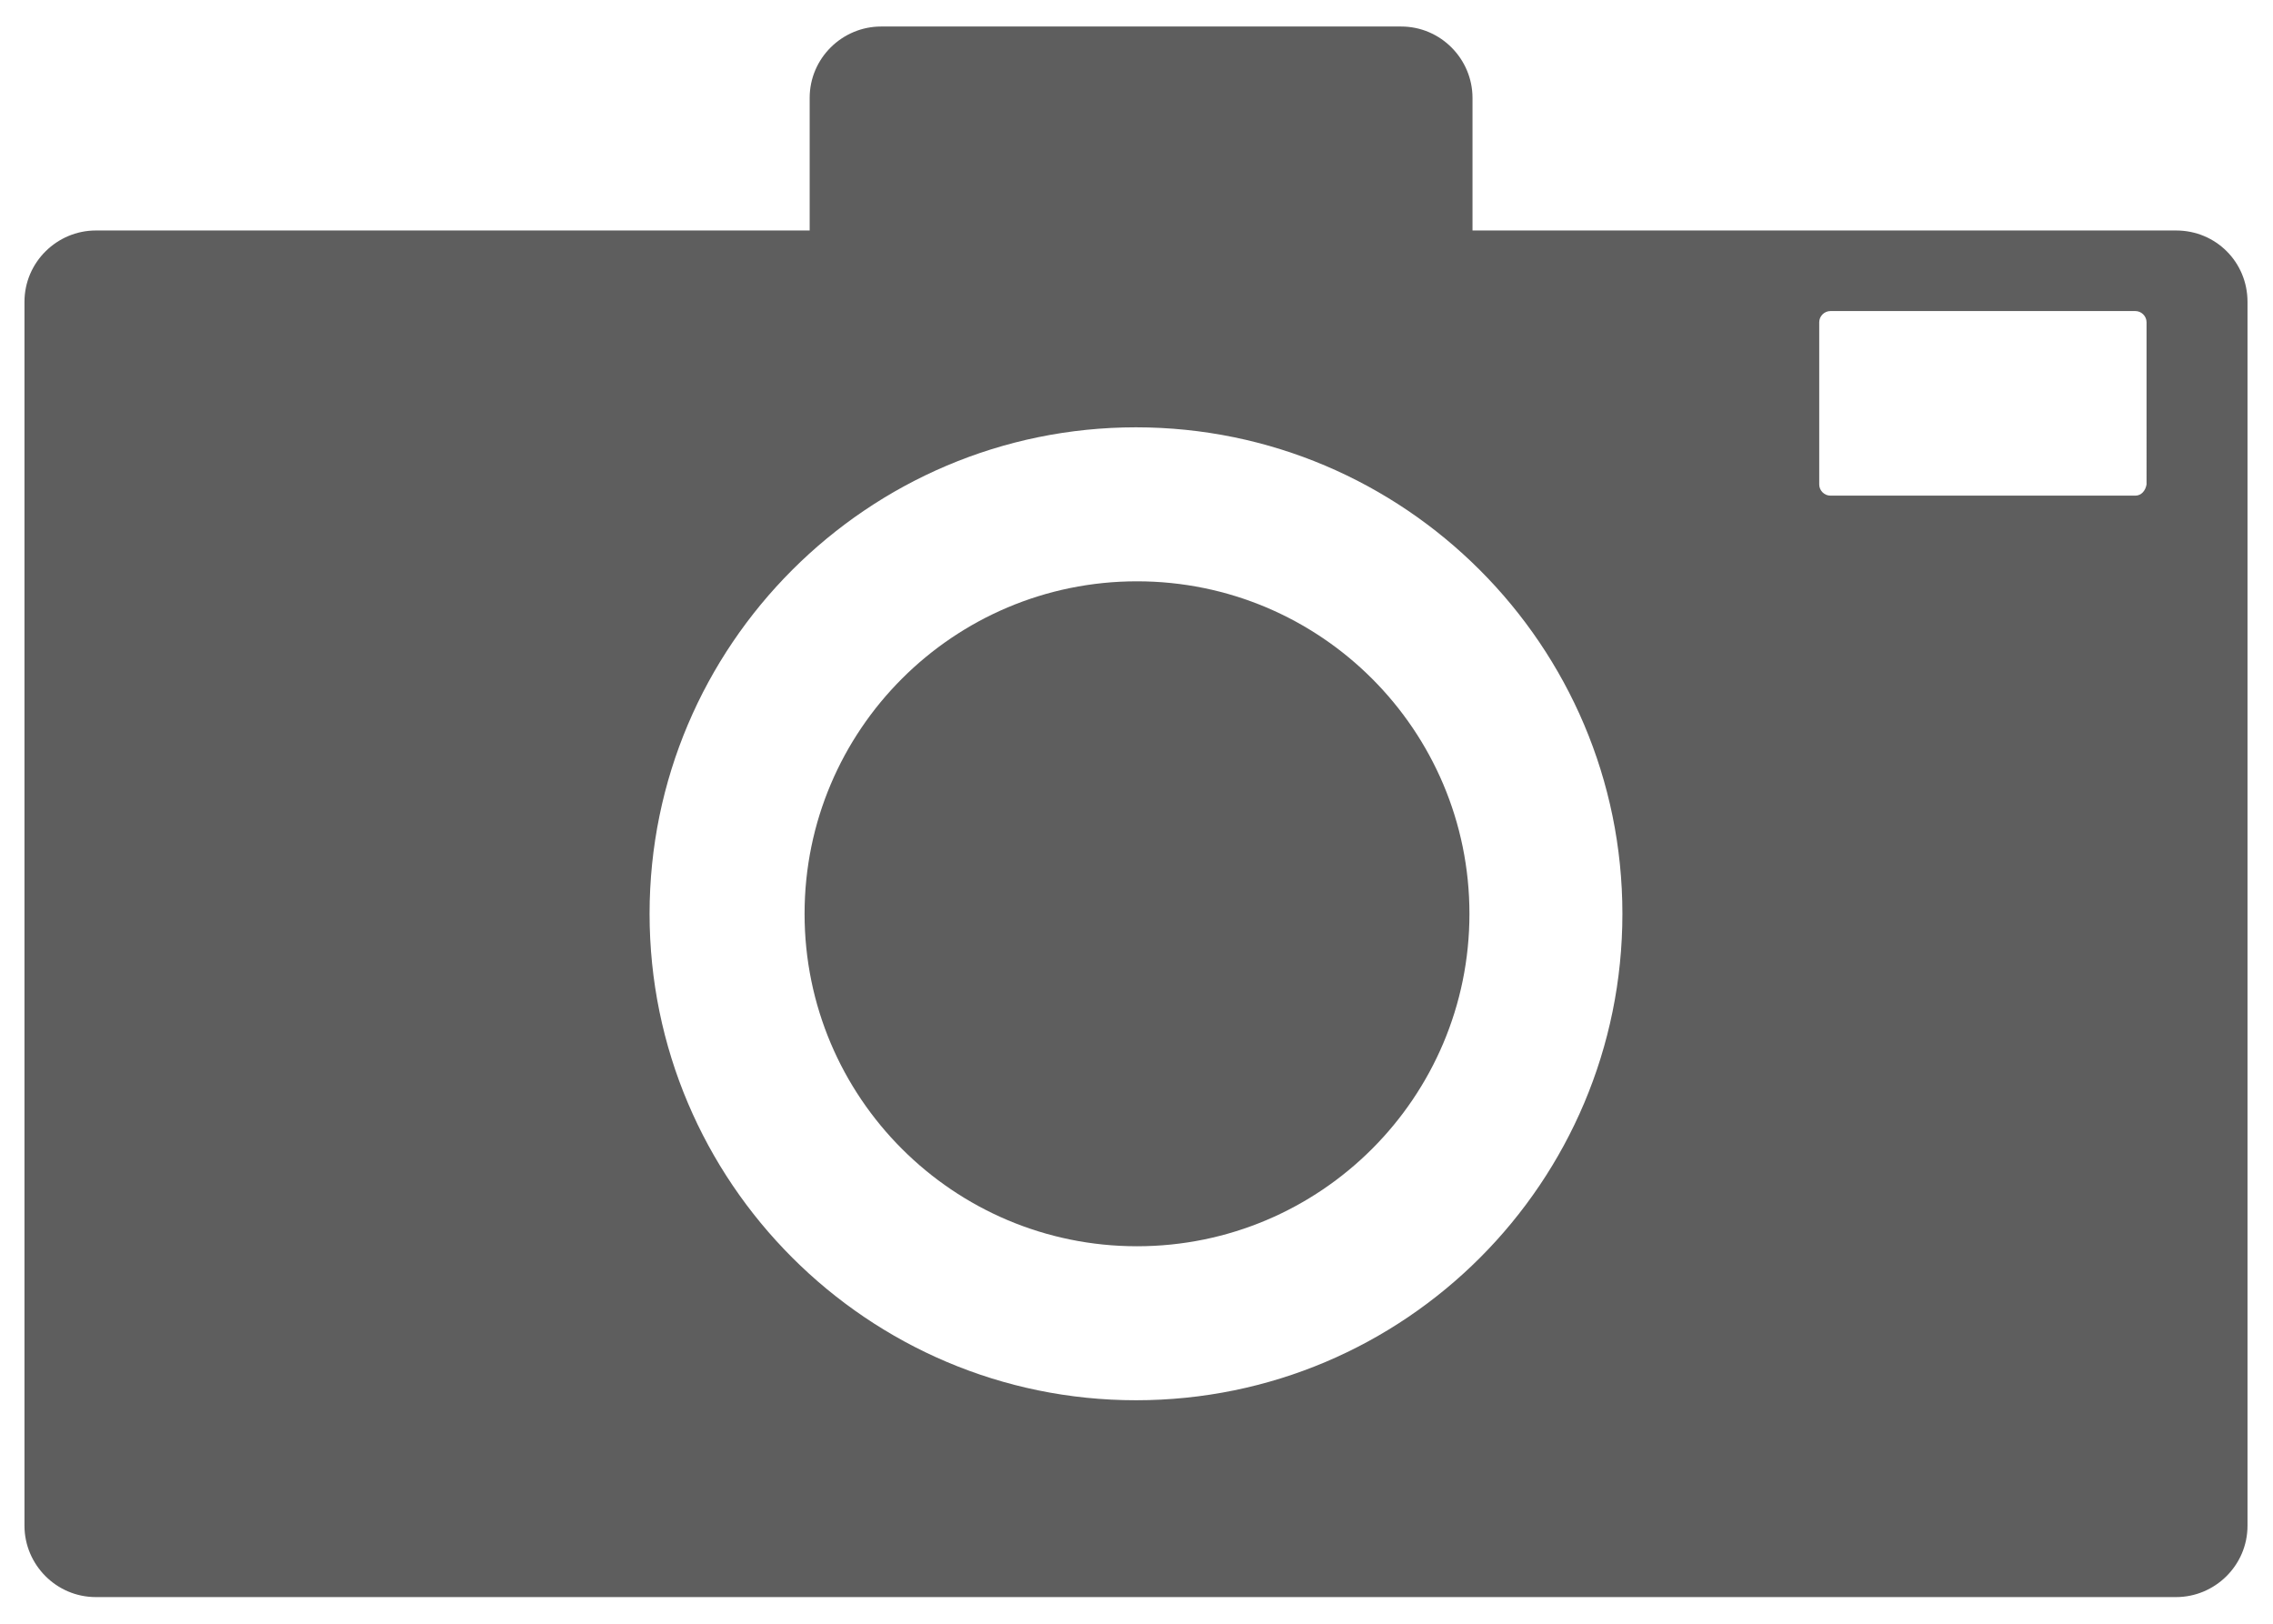 <?xml version="1.0" encoding="utf-8"?>
<!-- Generator: Adobe Illustrator 22.0.0, SVG Export Plug-In . SVG Version: 6.00 Build 0)  -->
<svg version="1.1" id="Layer_1" xmlns="http://www.w3.org/2000/svg" xmlns:xlink="http://www.w3.org/1999/xlink" x="0px" y="0px"
	 viewBox="0 0 222.9 159.2" style="enable-background:new 0 0 222.9 159.2;" xml:space="preserve">
<style type="text/css">
	.st0{fill:#5E5E5E;}
</style>
<g>
	<path class="st0" d="M213.4,22.6h-69v-13c0-3.8-3.1-7-7-7h-51c-3.8,0-7,3.1-7,7v13h-70c-3.8,0-7,3.1-7,7v120c0,3.8,3.1,7,7,7h204
		c3.8,0,7-3.1,7-7v-120C220.4,25.7,217.3,22.6,213.4,22.6z M111.4,137.3c-26.3,0-47.7-21.4-47.7-47.7s21.4-47.7,47.7-47.7
		c26.3,0,47.7,21.4,47.7,47.7S137.8,137.3,111.4,137.3z M210.5,47.5c-0.1,0.6-0.5,1.1-1.1,1.1h-29.9c-0.6,0-1.1-0.5-1.1-1.1V31.6
		c0-0.6,0.5-1.1,1.1-1.1h29.9c0.6,0,1.1,0.5,1.1,1.1V47.5z"/>
	<circle class="st0" cx="111.5" cy="89.6" r="32.6"/>
</g>
</svg>
